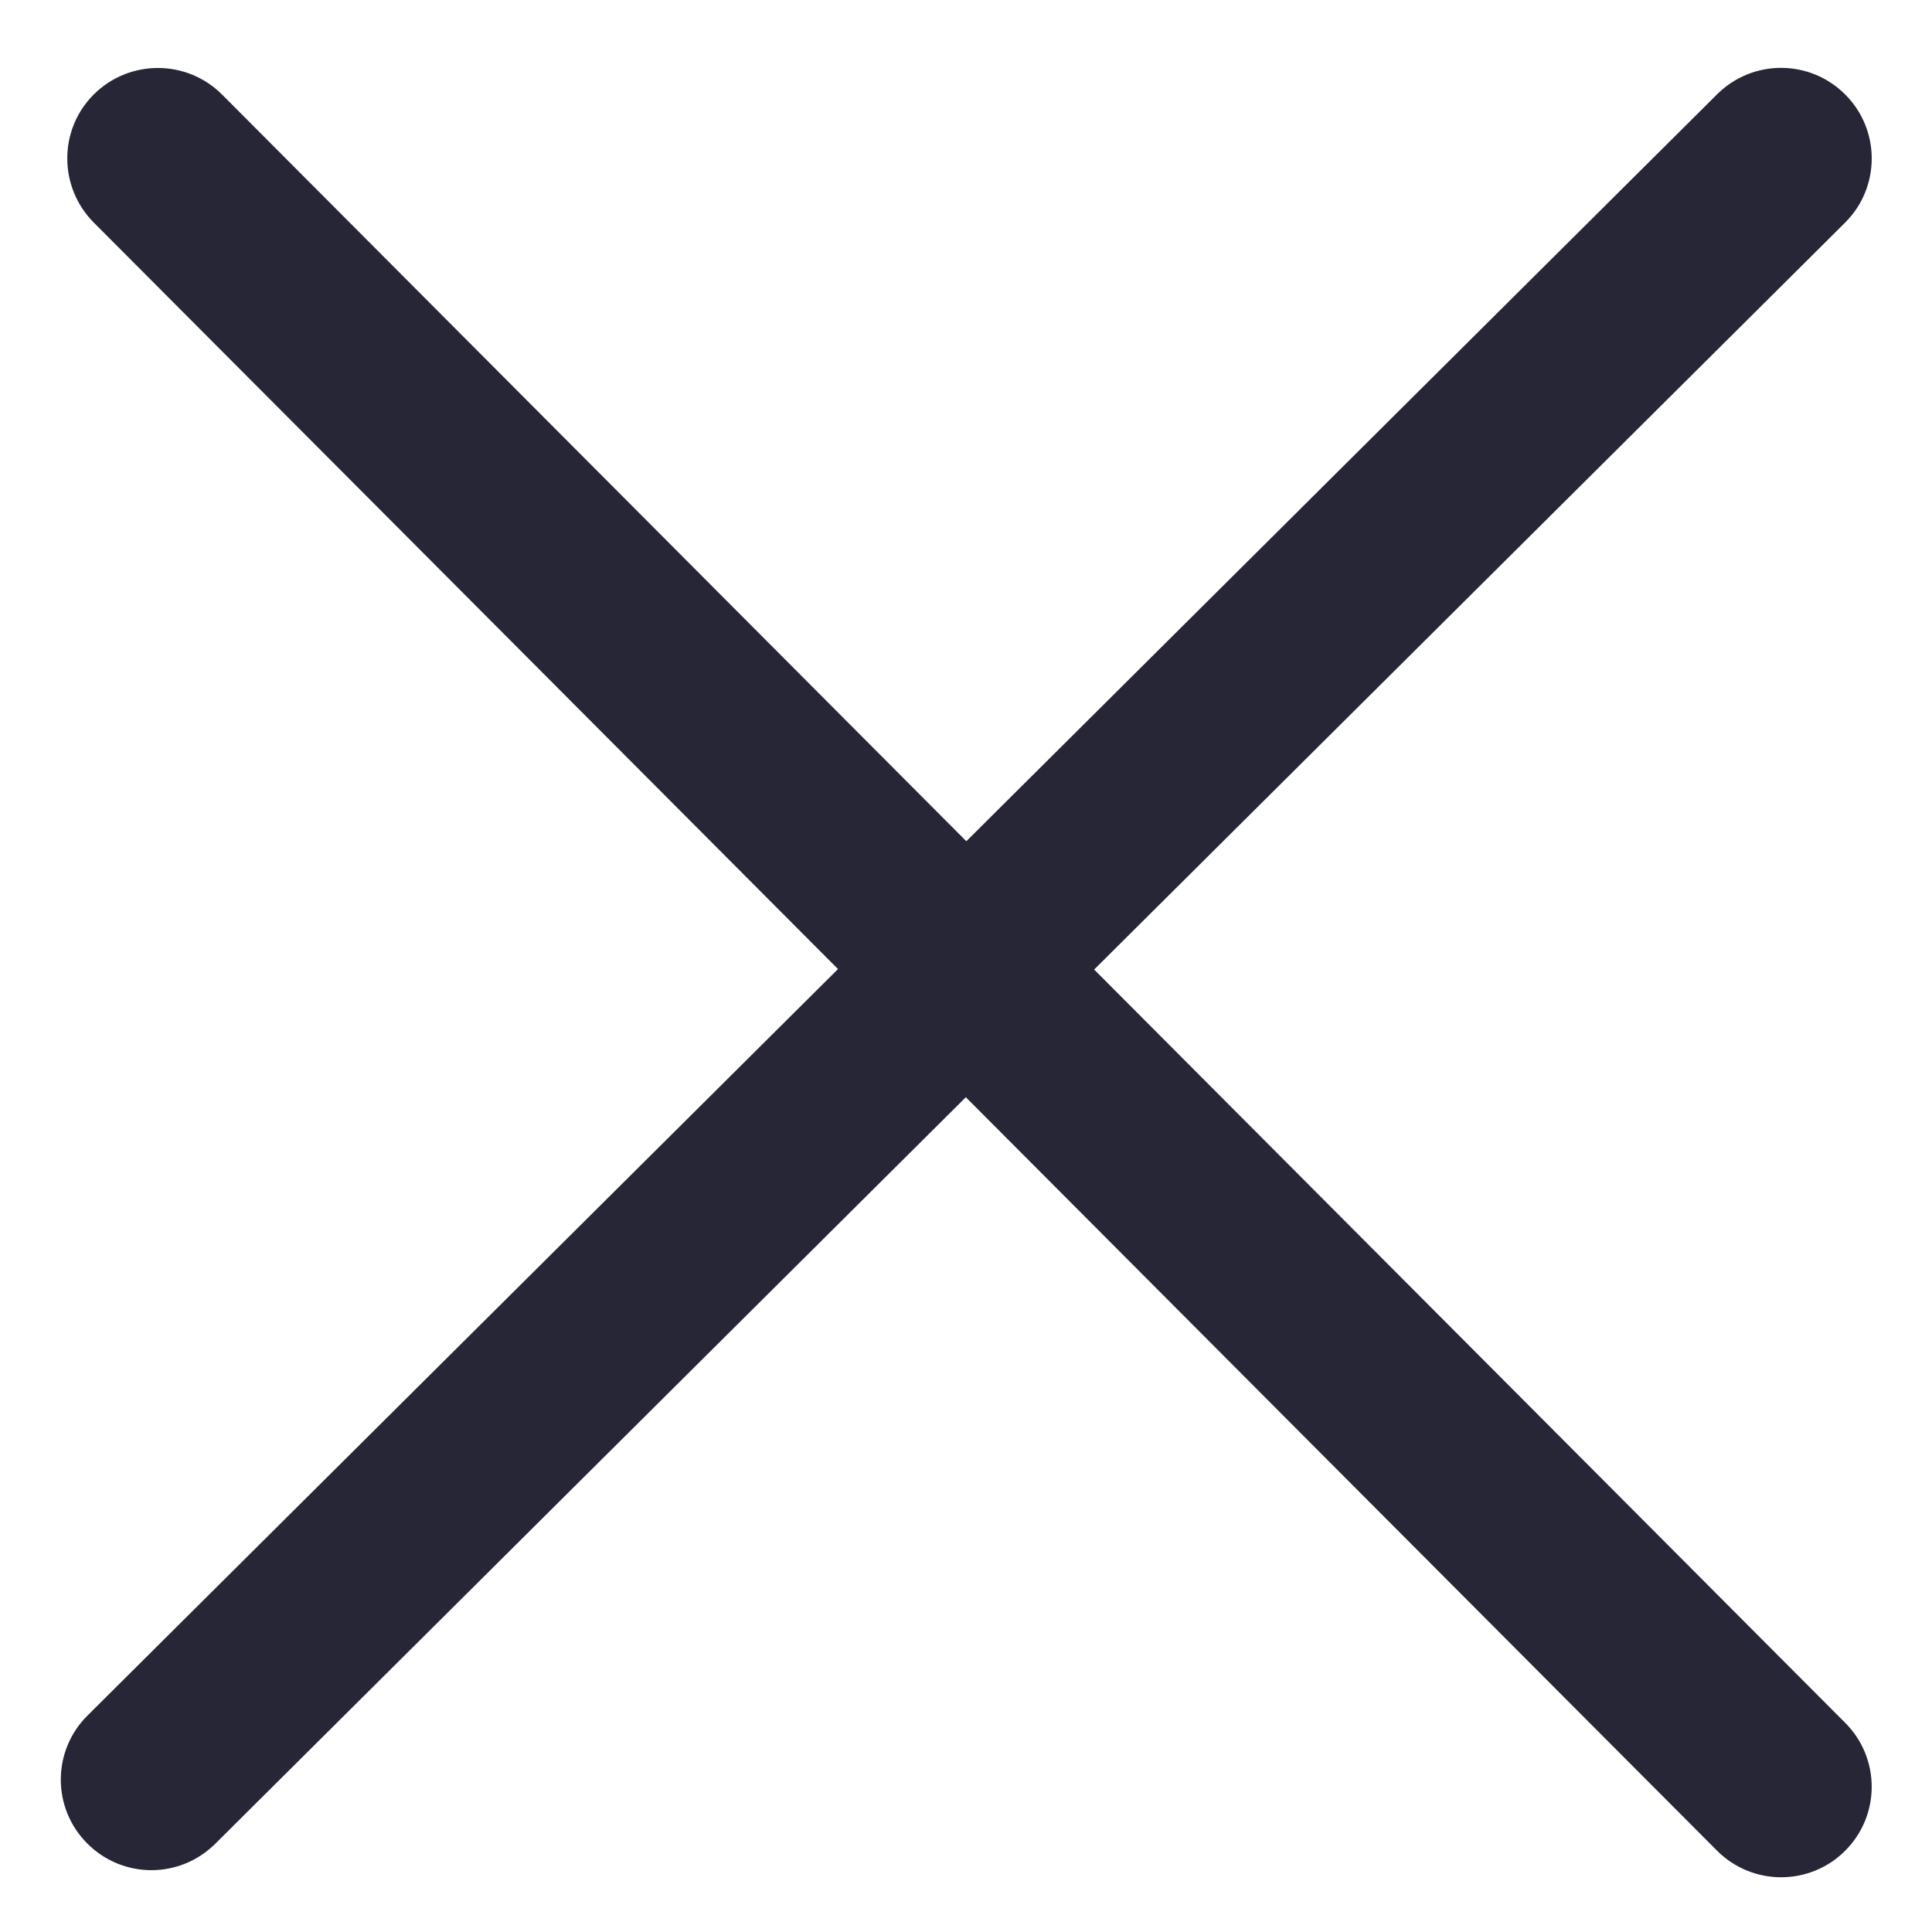 ﻿<?xml version="1.0" encoding="utf-8"?>
<svg version="1.1" xmlns:xlink="http://www.w3.org/1999/xlink" width="12px" height="12px" xmlns="http://www.w3.org/2000/svg">
  <g>
    <path d="M 11.461 10.701  L 6.796 6.022  L 11.46 1.383  C 11.68 1.164  11.681 0.808  11.462 0.588  C 11.242 0.367  10.887 0.366  10.666 0.585  L 6.002 5.225  L 1.379 0.587  C 1.16 0.368  0.804 0.367  0.583 0.586  C 0.363 0.805  0.363 1.161  0.582 1.382  L 5.205 6.019  L 0.544 10.655  C 0.323 10.874  0.322 11.23  0.542 11.45  C 0.651 11.56  0.796 11.616  0.94 11.616  C 1.084 11.616  1.227 11.561  1.337 11.452  L 5.999 6.815  L 10.665 11.495  C 10.775 11.605  10.919 11.66  11.063 11.66  C 11.207 11.66  11.351 11.605  11.46 11.496  C 11.68 11.277  11.681 10.921  11.461 10.701  Z " fill-rule="nonzero" fill="#272636" stroke="none" />
  </g>
</svg>